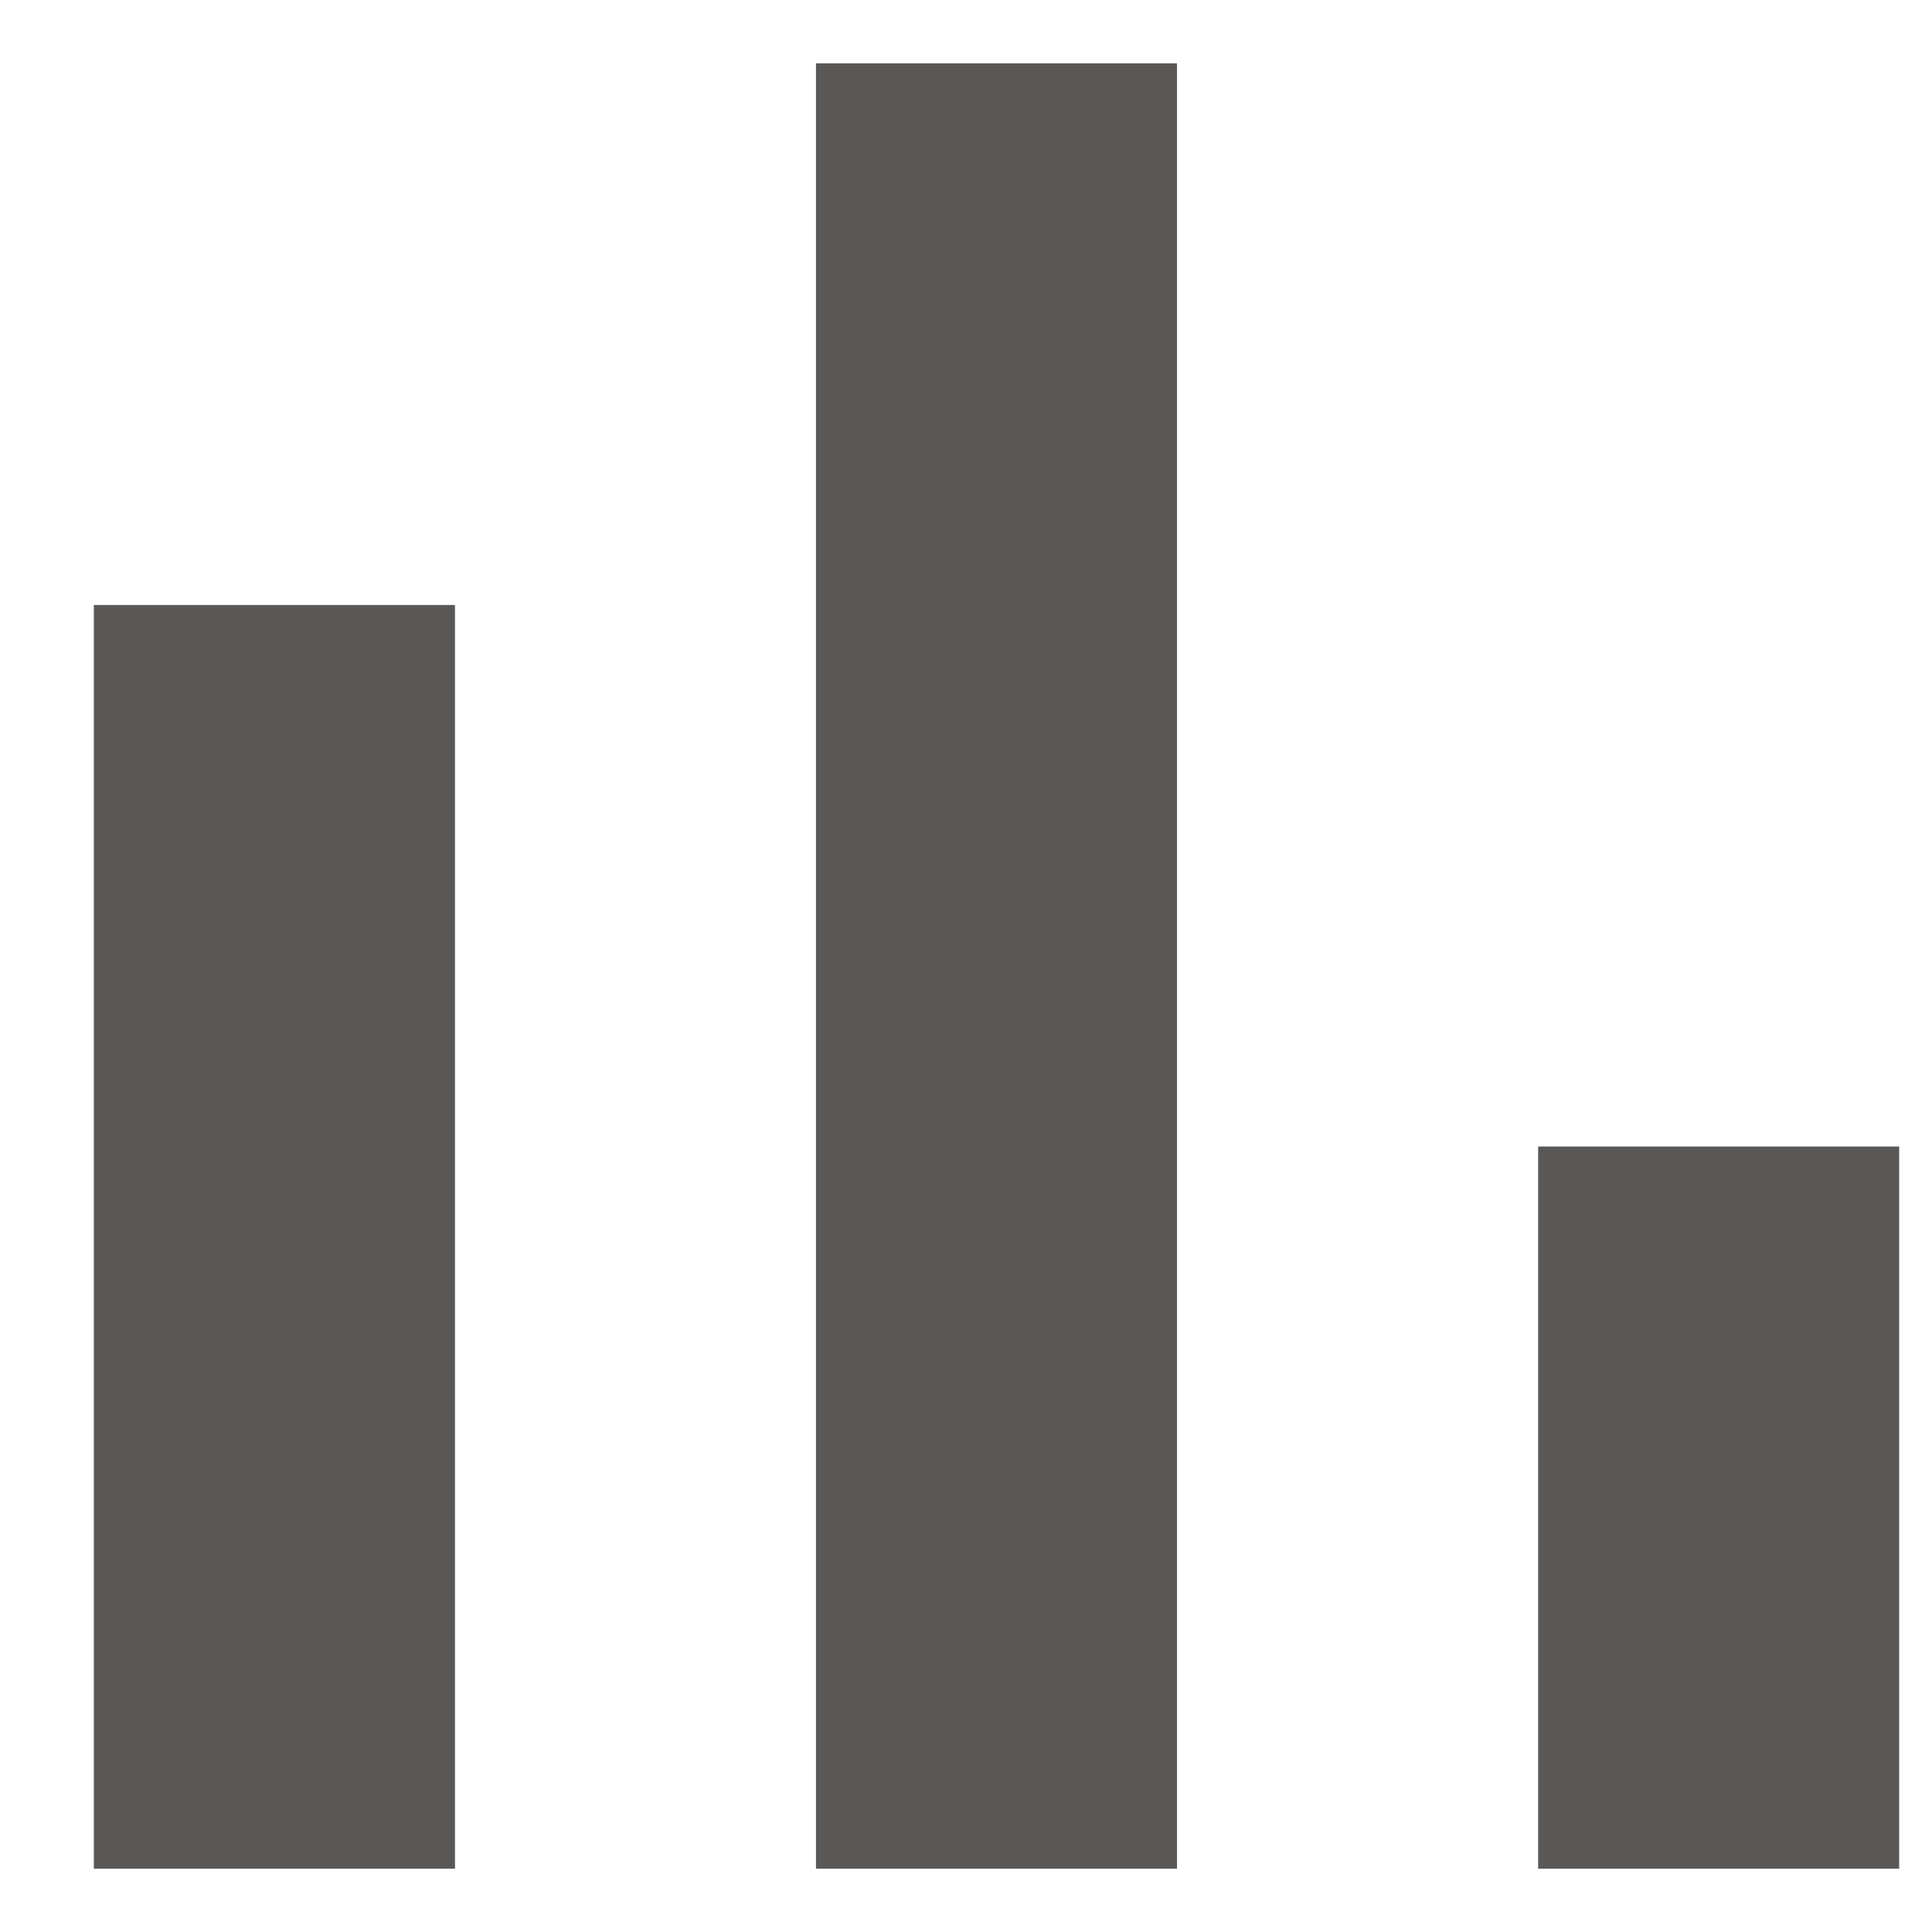 <svg width="14" height="14" viewBox="0 0 14 14" fill="none" xmlns="http://www.w3.org/2000/svg">
<path d="M3.297 13.541H0.68V4.384H3.297V13.541ZM8.529 13.541H5.913V0.459H8.529V7V13.541ZM13.762 13.541H11.146V8.308H13.762V13.541Z" fill="#595857"/>
</svg>
